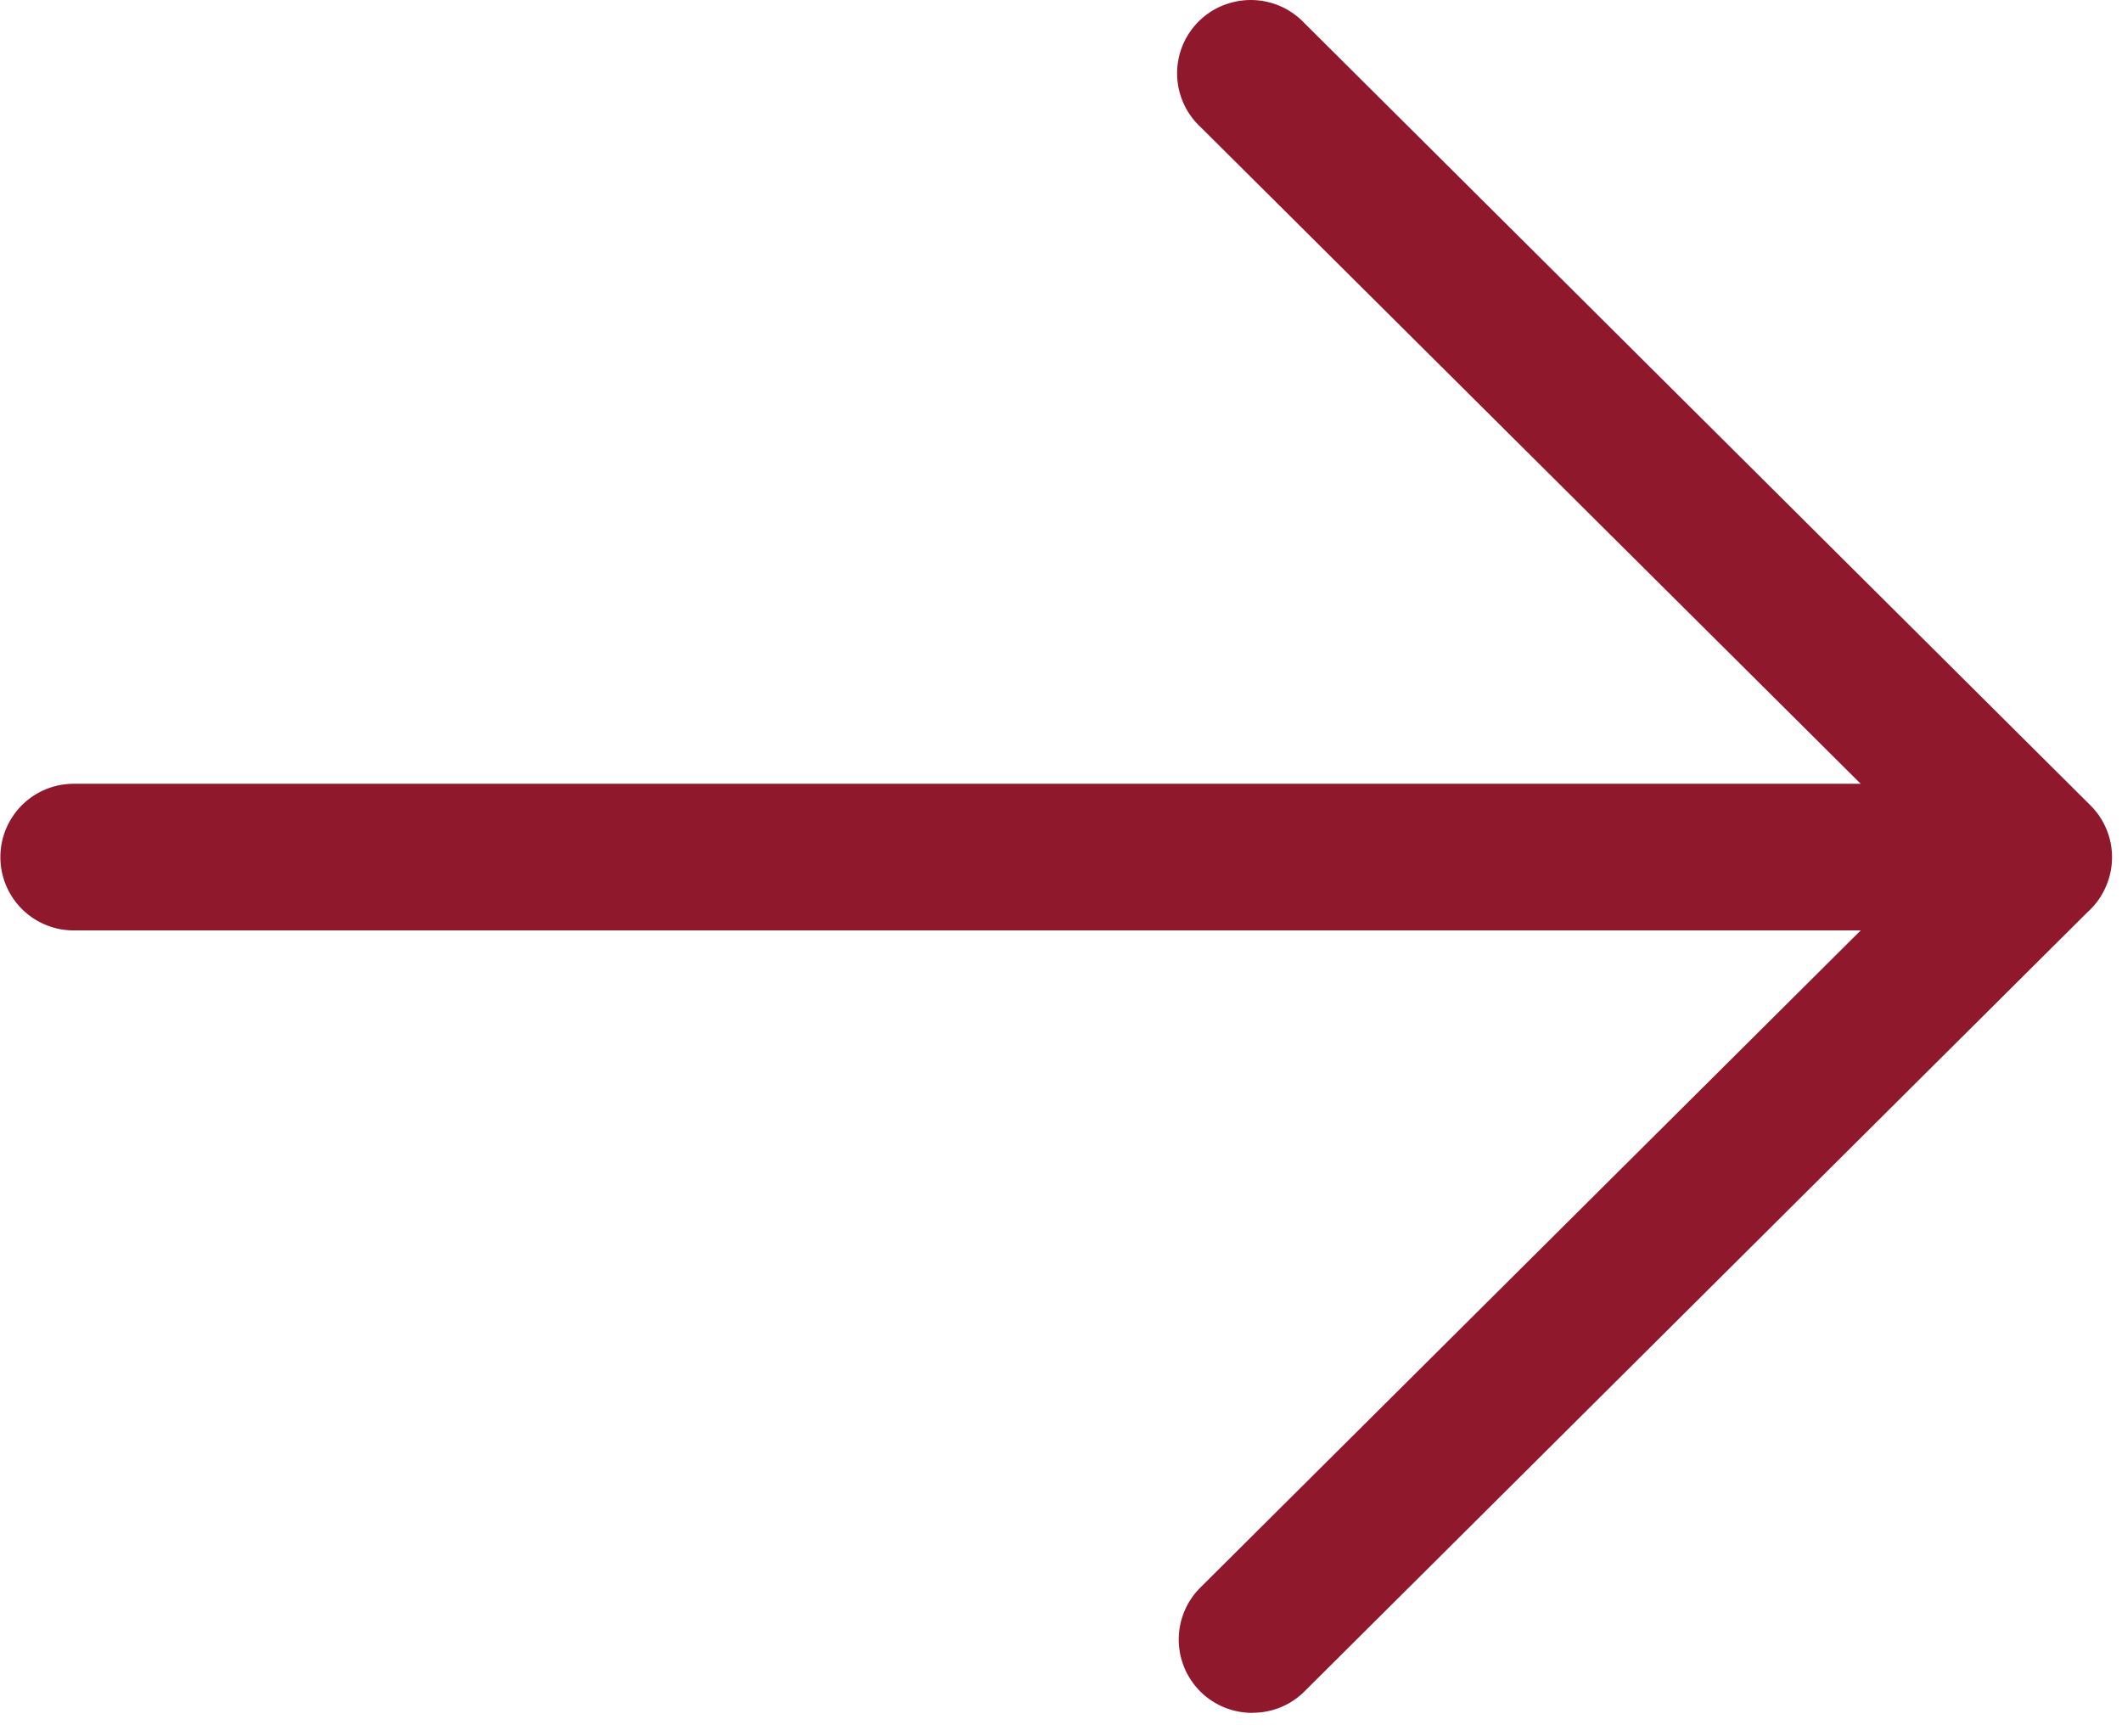 <svg xmlns="http://www.w3.org/2000/svg" width="22" height="18" viewBox="0 0 22 18">
  <g id="icon_arrow_copy_4" data-name="icon/arrow copy 4" transform="translate(0 0)">
    <rect id="icon_arrow_background" data-name="icon/arrow background" width="22" height="18" fill="none"/>
    <path id="Combined_Shape" data-name="Combined Shape" d="M12.986,17.756a.76.76,0,0,1-.54-1.3l6.845-6.811H.764a.76.76,0,1,1,0-1.52H19.291L12.446,1.316A.759.759,0,0,1,12.778.024a.766.766,0,0,1,.748.218L21.674,8.35a.757.757,0,0,1,.163.831.749.749,0,0,1-.194.274l-8.117,8.077a.756.756,0,0,1-.537.223Z" transform="translate(0 0)" fill="#90182C"/>
  </g>
</svg>